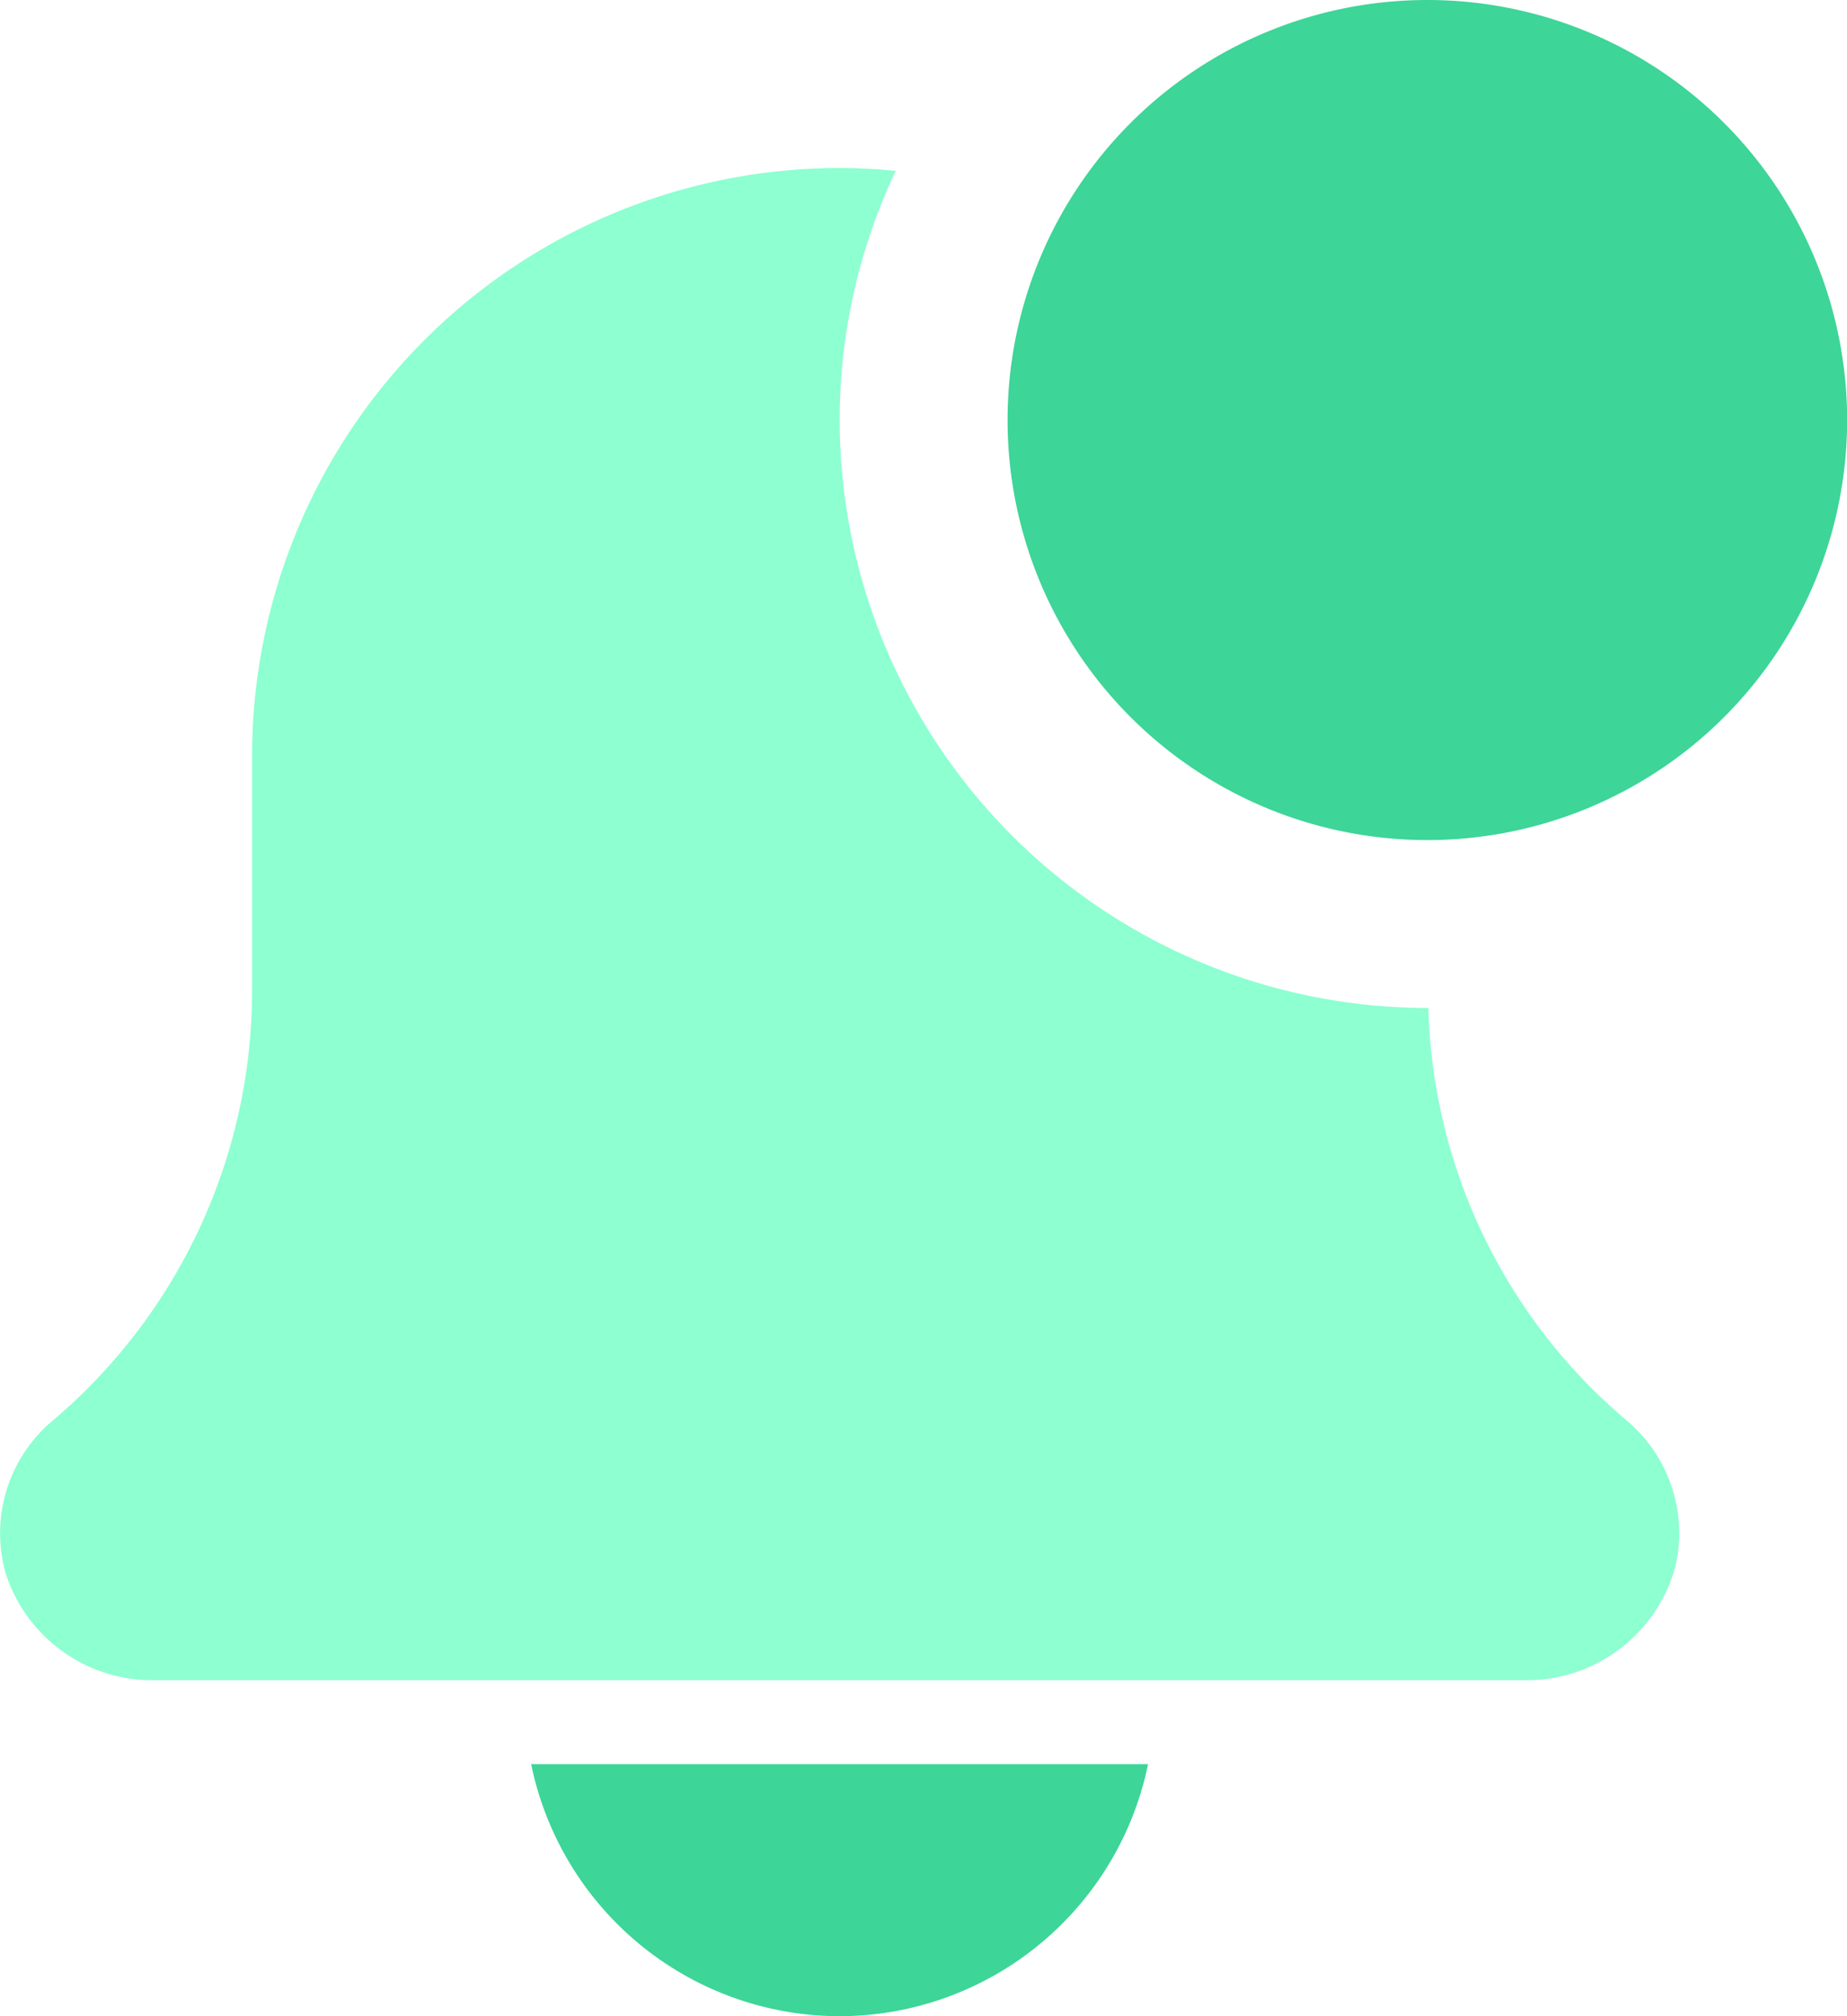 <svg xmlns="http://www.w3.org/2000/svg" width="16.5" height="18" viewBox="0 0 16.5 18">
  <g id="Group_126" data-name="Group 126" transform="translate(0.002)">
    <path id="Path_515" data-name="Path 515" d="M137.721,450.25a2.817,2.817,0,0,0,2.755-2.25h-5.511A2.817,2.817,0,0,0,137.721,450.25Z" transform="translate(-130.222 -432.25)" fill="#3dd598"/>
    <path id="Path_516" data-name="Path 516" d="M12.758,50.167h-.009a5.256,5.256,0,0,1-5.25-5.25A5.2,5.2,0,0,1,8,42.693c-.165-.016-.332-.025-.5-.025a5.25,5.25,0,0,0-5.25,5.25v2.091a5.029,5.029,0,0,1-1.791,3.85,1.312,1.312,0,0,0-.413,1.347,1.376,1.376,0,0,0,1.349.962H13.6a1.375,1.375,0,0,0,1.371-1.04,1.315,1.315,0,0,0-.448-1.284A4.991,4.991,0,0,1,12.758,50.167Z" transform="translate(0 -41.168)" fill="#8dffd1"/>
    <path id="Path_517" data-name="Path 517" d="M259.762,0a3.75,3.75,0,1,1-3.75,3.75A3.75,3.75,0,0,1,259.762,0" transform="translate(-247.013)" fill="#3dd598"/>
  </g>
</svg>
